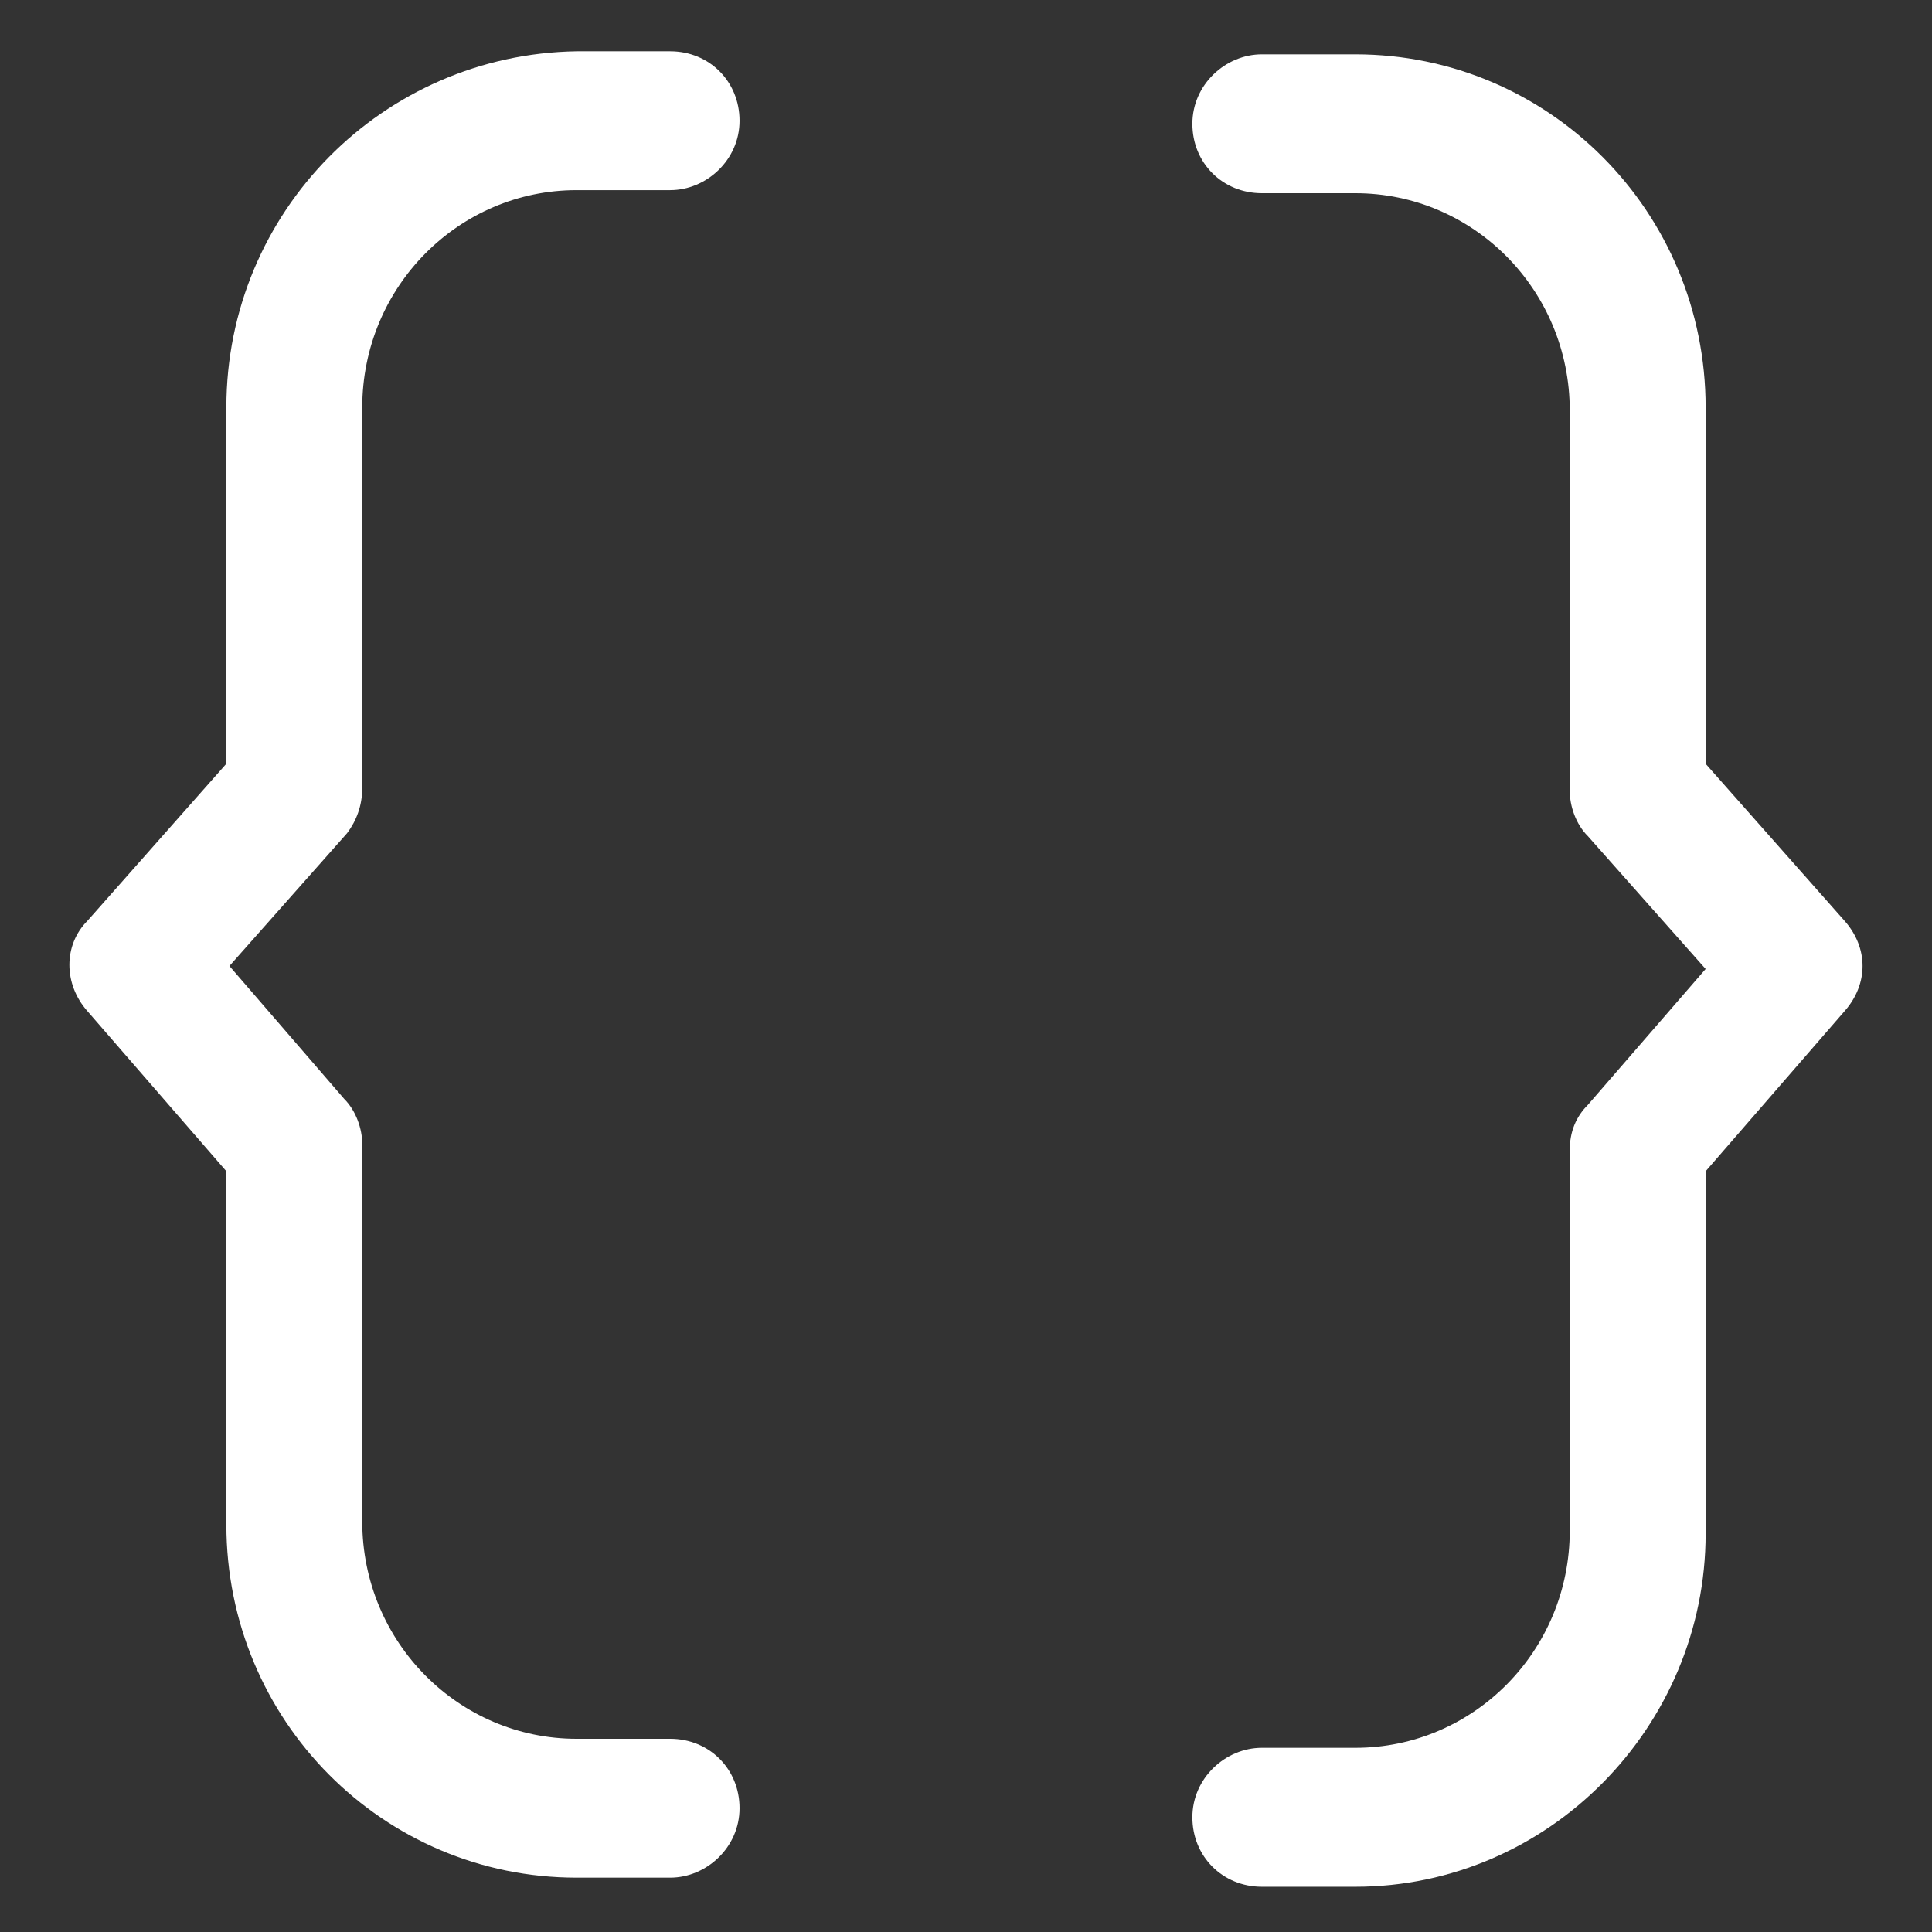 <svg width="24" height="24" viewBox="0 0 24 24" fill="none" xmlns="http://www.w3.org/2000/svg">
<rect x="0" y="0" width="24" height="24" fill="#333333" stroke="none"/>
<g clip-path="url(#clip0_17_3974)">
<path d="M4.5 9.787V5.062C4.5 3.562 5.7 2.362 7.162 2.362H8.325C8.775 2.362 9.187 1.987 9.187 1.5C9.187 1.012 8.812 0.637 8.325 0.637H7.162C4.762 0.675 2.812 2.625 2.812 5.062V9.487L1.087 11.438C0.787 11.738 0.787 12.225 1.087 12.562L2.812 14.55V18.938C2.812 21.375 4.762 23.325 7.162 23.325H8.325C8.775 23.325 9.187 22.95 9.187 22.462C9.187 21.975 8.812 21.6 8.325 21.6H7.162C5.7 21.6 4.5 20.4 4.5 18.9V14.213C4.5 14.025 4.425 13.8 4.275 13.65L2.85 12L4.312 10.35C4.425 10.2 4.5 10.012 4.5 9.787Z" fill="white"/>
<path d="M22.913 11.438L21.188 9.488V5.063C21.188 2.625 19.238 0.675 16.837 0.675H15.675C15.225 0.675 14.812 1.05 14.812 1.538C14.812 2.025 15.188 2.4 15.675 2.4H16.837C18.3 2.4 19.5 3.6 19.5 5.1V9.825C19.5 10.012 19.575 10.238 19.725 10.387L21.188 12.037L19.725 13.725C19.575 13.875 19.5 14.062 19.5 14.287V19.013C19.5 20.513 18.3 21.712 16.837 21.712H15.675C15.225 21.712 14.812 22.087 14.812 22.575C14.812 23.062 15.188 23.438 15.675 23.438H16.837C19.238 23.438 21.188 21.45 21.188 19.05V14.55L22.913 12.562C23.212 12.225 23.212 11.775 22.913 11.438Z" fill="white"/>
</g>
<defs>
<clipPath id="clip0_17_3974">
<rect width="24" height="24" fill="white"/>
</clipPath>
</defs>
</svg>

